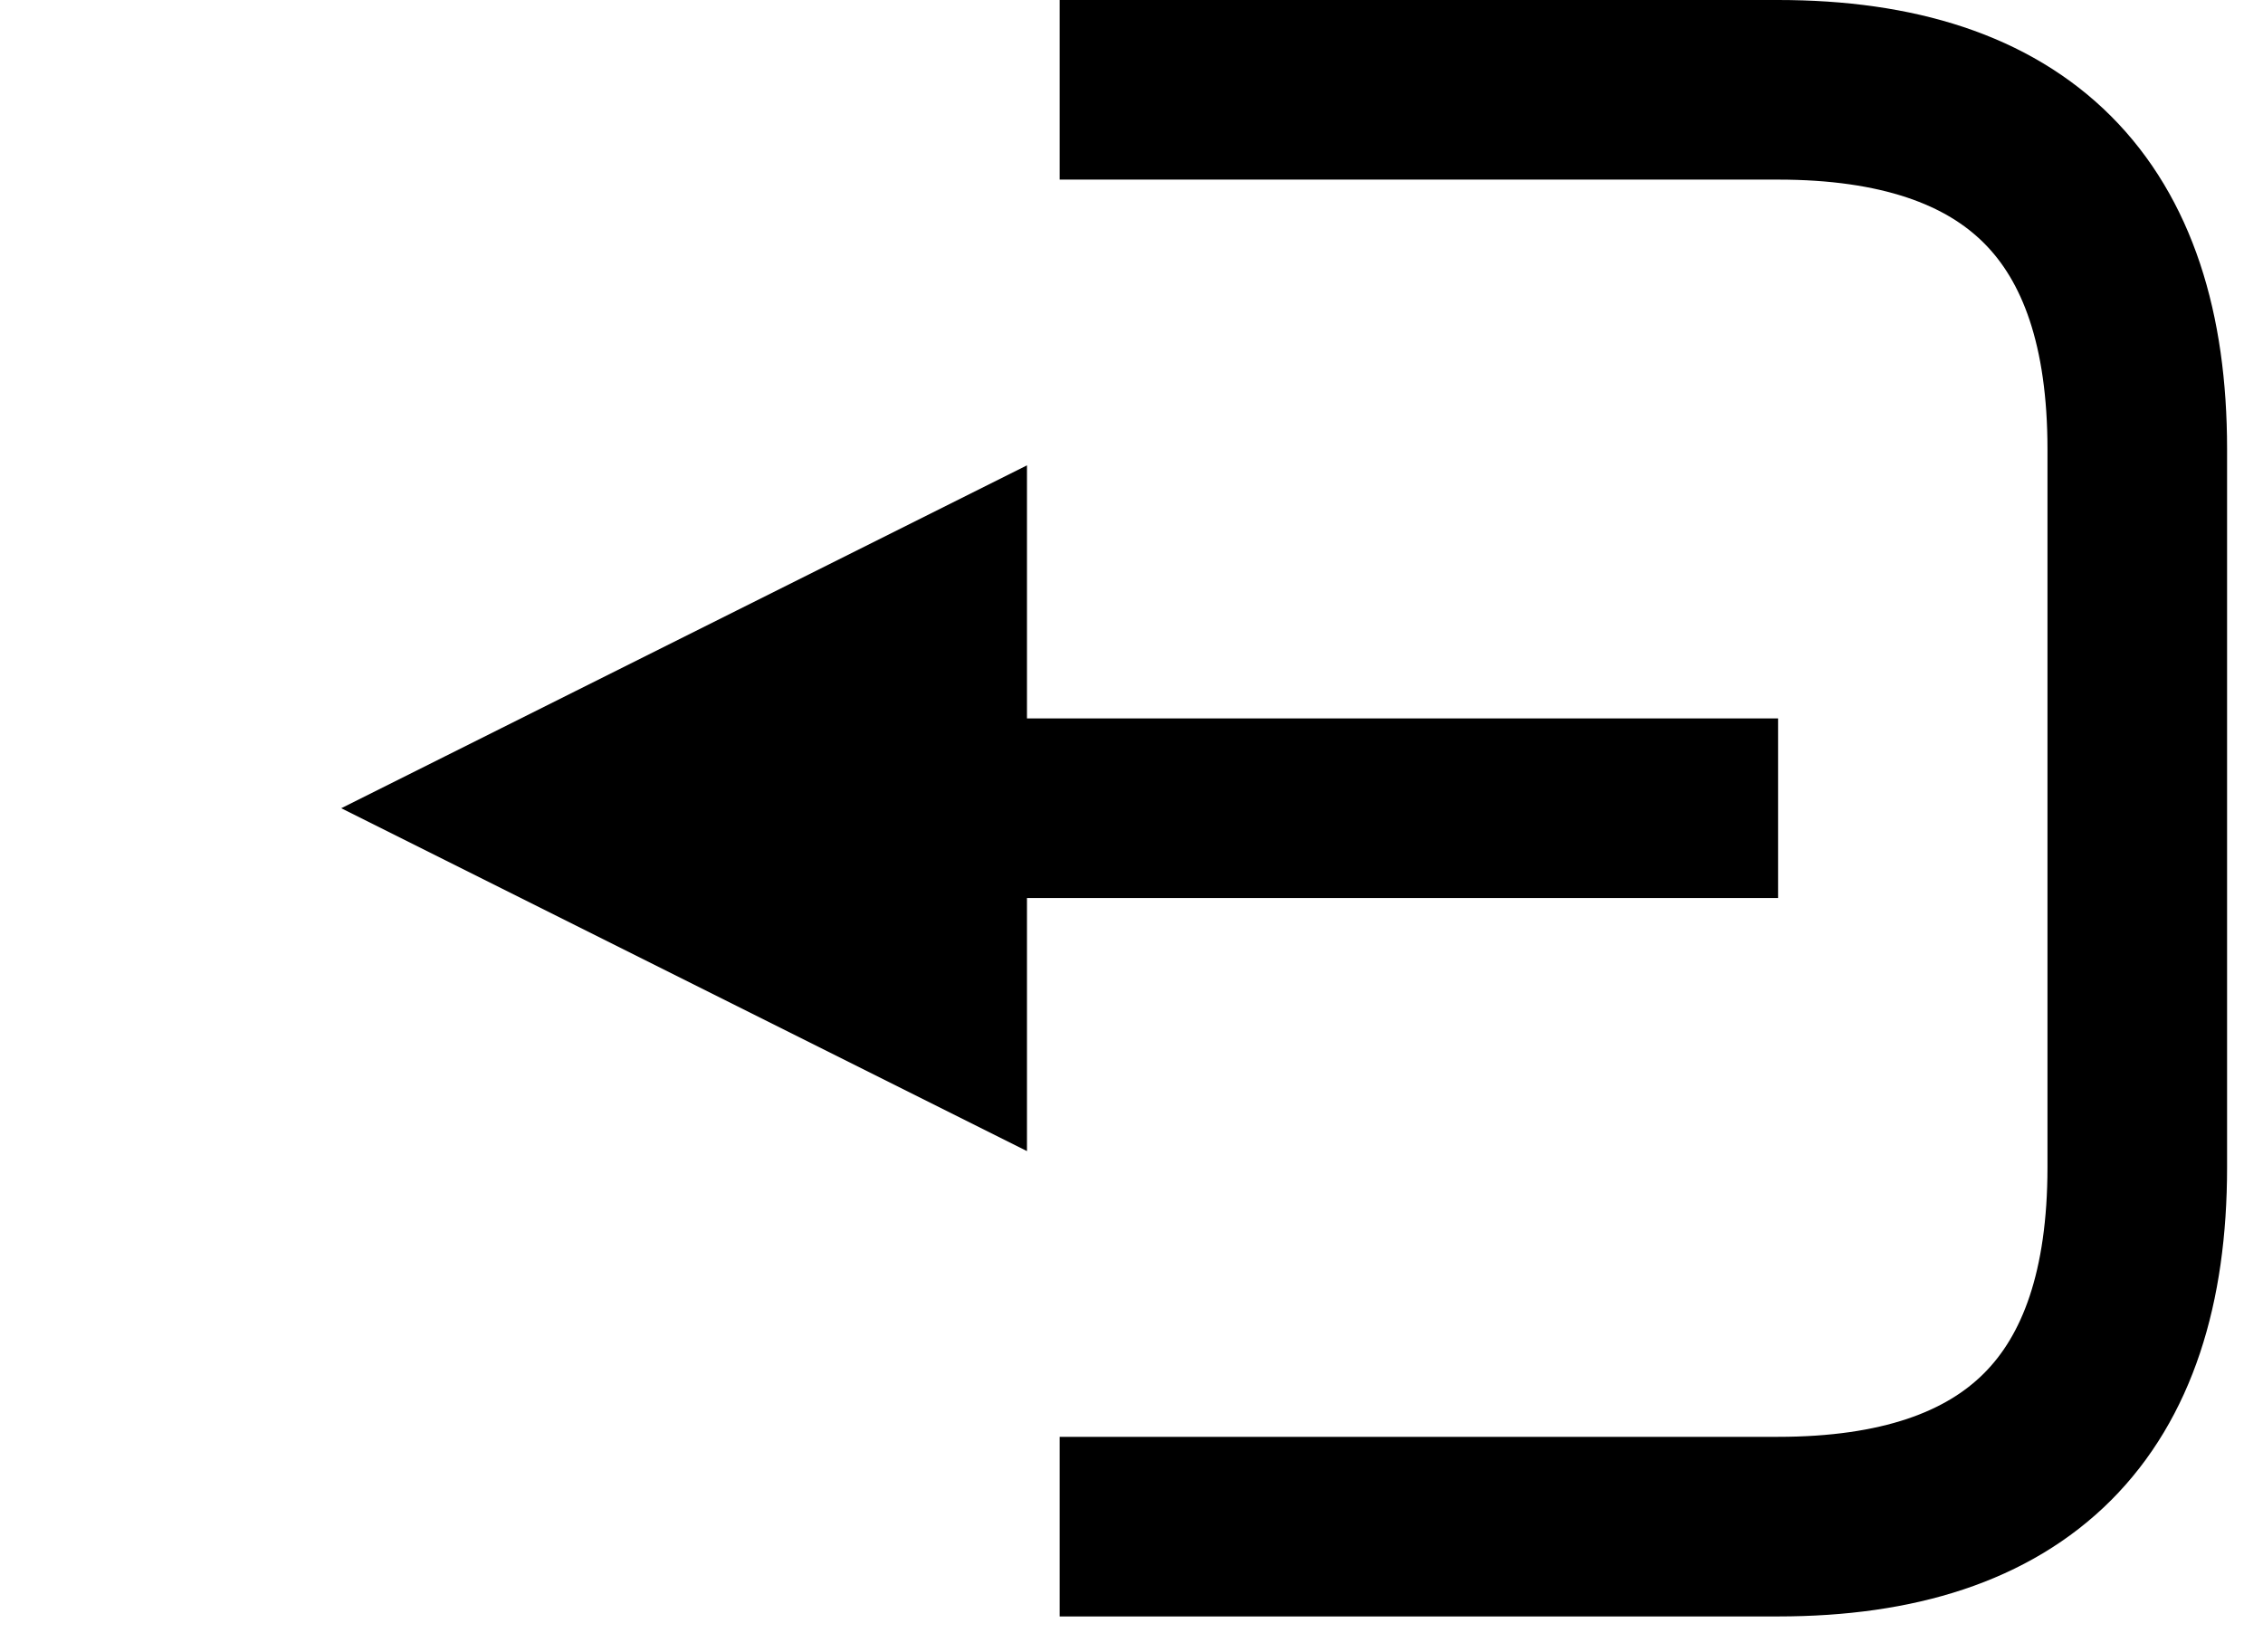 <?xml version="1.0" encoding="UTF-8"?>
<!-- Do not edit this file with editors other than diagrams.net -->
<!DOCTYPE svg PUBLIC "-//W3C//DTD SVG 1.1//EN" "http://www.w3.org/Graphics/SVG/1.1/DTD/svg11.dtd">
<svg xmlns="http://www.w3.org/2000/svg" xmlns:xlink="http://www.w3.org/1999/xlink" version="1.1" width="63px" height="46px" viewBox="-0.5 -0.5 63 46" content="&lt;mxfile host=&quot;app.diagrams.net&quot; modified=&quot;2022-09-27T10:28:59.723Z&quot; agent=&quot;5.0 (Macintosh; Intel Mac OS X 10_15_7) AppleWebKit/605.1.15 (KHTML, like Gecko) Version/15.6.1 Safari/605.1.15&quot; etag=&quot;lm7zfaptivLUnRC-Hr2L&quot; version=&quot;20.3.3&quot; type=&quot;device&quot;&gt;&lt;diagram id=&quot;lTFID9FgvQONSJSw1eGQ&quot; name=&quot;Page-1&quot;&gt;1VRNU4MwFPw1HJ0BUmp71NqPi45Ox+noLZIIsYHHhNCCv95gwkdKa603T+RtNvteNjs4aJaUS4Gz+B4I5Y7vktJBd47ve2jqqU+NVBqZTgINRIIRQ+qANfukBnQNWjBCc4soAbhkmQ2GkKY0lBaGhYC9TXsHbnfNcEQHwDrEfIhuGJGxRif+dYevKIviprM3nuqdBDdkc5M8xgT2PQjNHTQTAFKvknJGeW1e44s+tzix2w4maCp/c6B8foCX1RPezBHPJ4l4/SiXV0Zlh3lhLmyGlVXjAE3JTW2kqlJIFXgby4SrylPLXArYts4ENdJc01WFgCIllBiylqZk4Hh3Ba81RiWKQkKlqBRl31kfGDvjnusNJijHku1seWwSELVybYdHYKqx75q0jpDRMVlFY9eWyKEQITWn+lafE/IPhCQWEZUDIeUzrnq0rCbkPww8Pj7wybkO+XZk1EJP0FS9N+ig71hdEDH/ooi9cQi3dsa6ELlHE6dOLxjn/yVkwcEbjP4aMu+M0ImQnX9XVXa/JU3vfu5o/gU=&lt;/diagram&gt;&lt;/mxfile&gt;"><defs/><g><path d="M 29 42 L 49 42 Q 59 42 59 32 L 59 12 Q 59 2 49 2 L 29 2" fill="none" stroke="rgb(0, 0, 0)" stroke-width="5" stroke-miterlimit="10" pointer-events="stroke"/><path d="M 49 22 L 25.59 22" fill="none" stroke="rgb(0, 0, 0)" stroke-width="5" stroke-miterlimit="10" pointer-events="stroke"/><path d="M 14.59 22 L 25.59 16.5 L 25.59 27.5 Z" fill="rgb(0, 0, 0)" stroke="rgb(0, 0, 0)" stroke-width="5" stroke-miterlimit="10" pointer-events="all"/></g></svg>